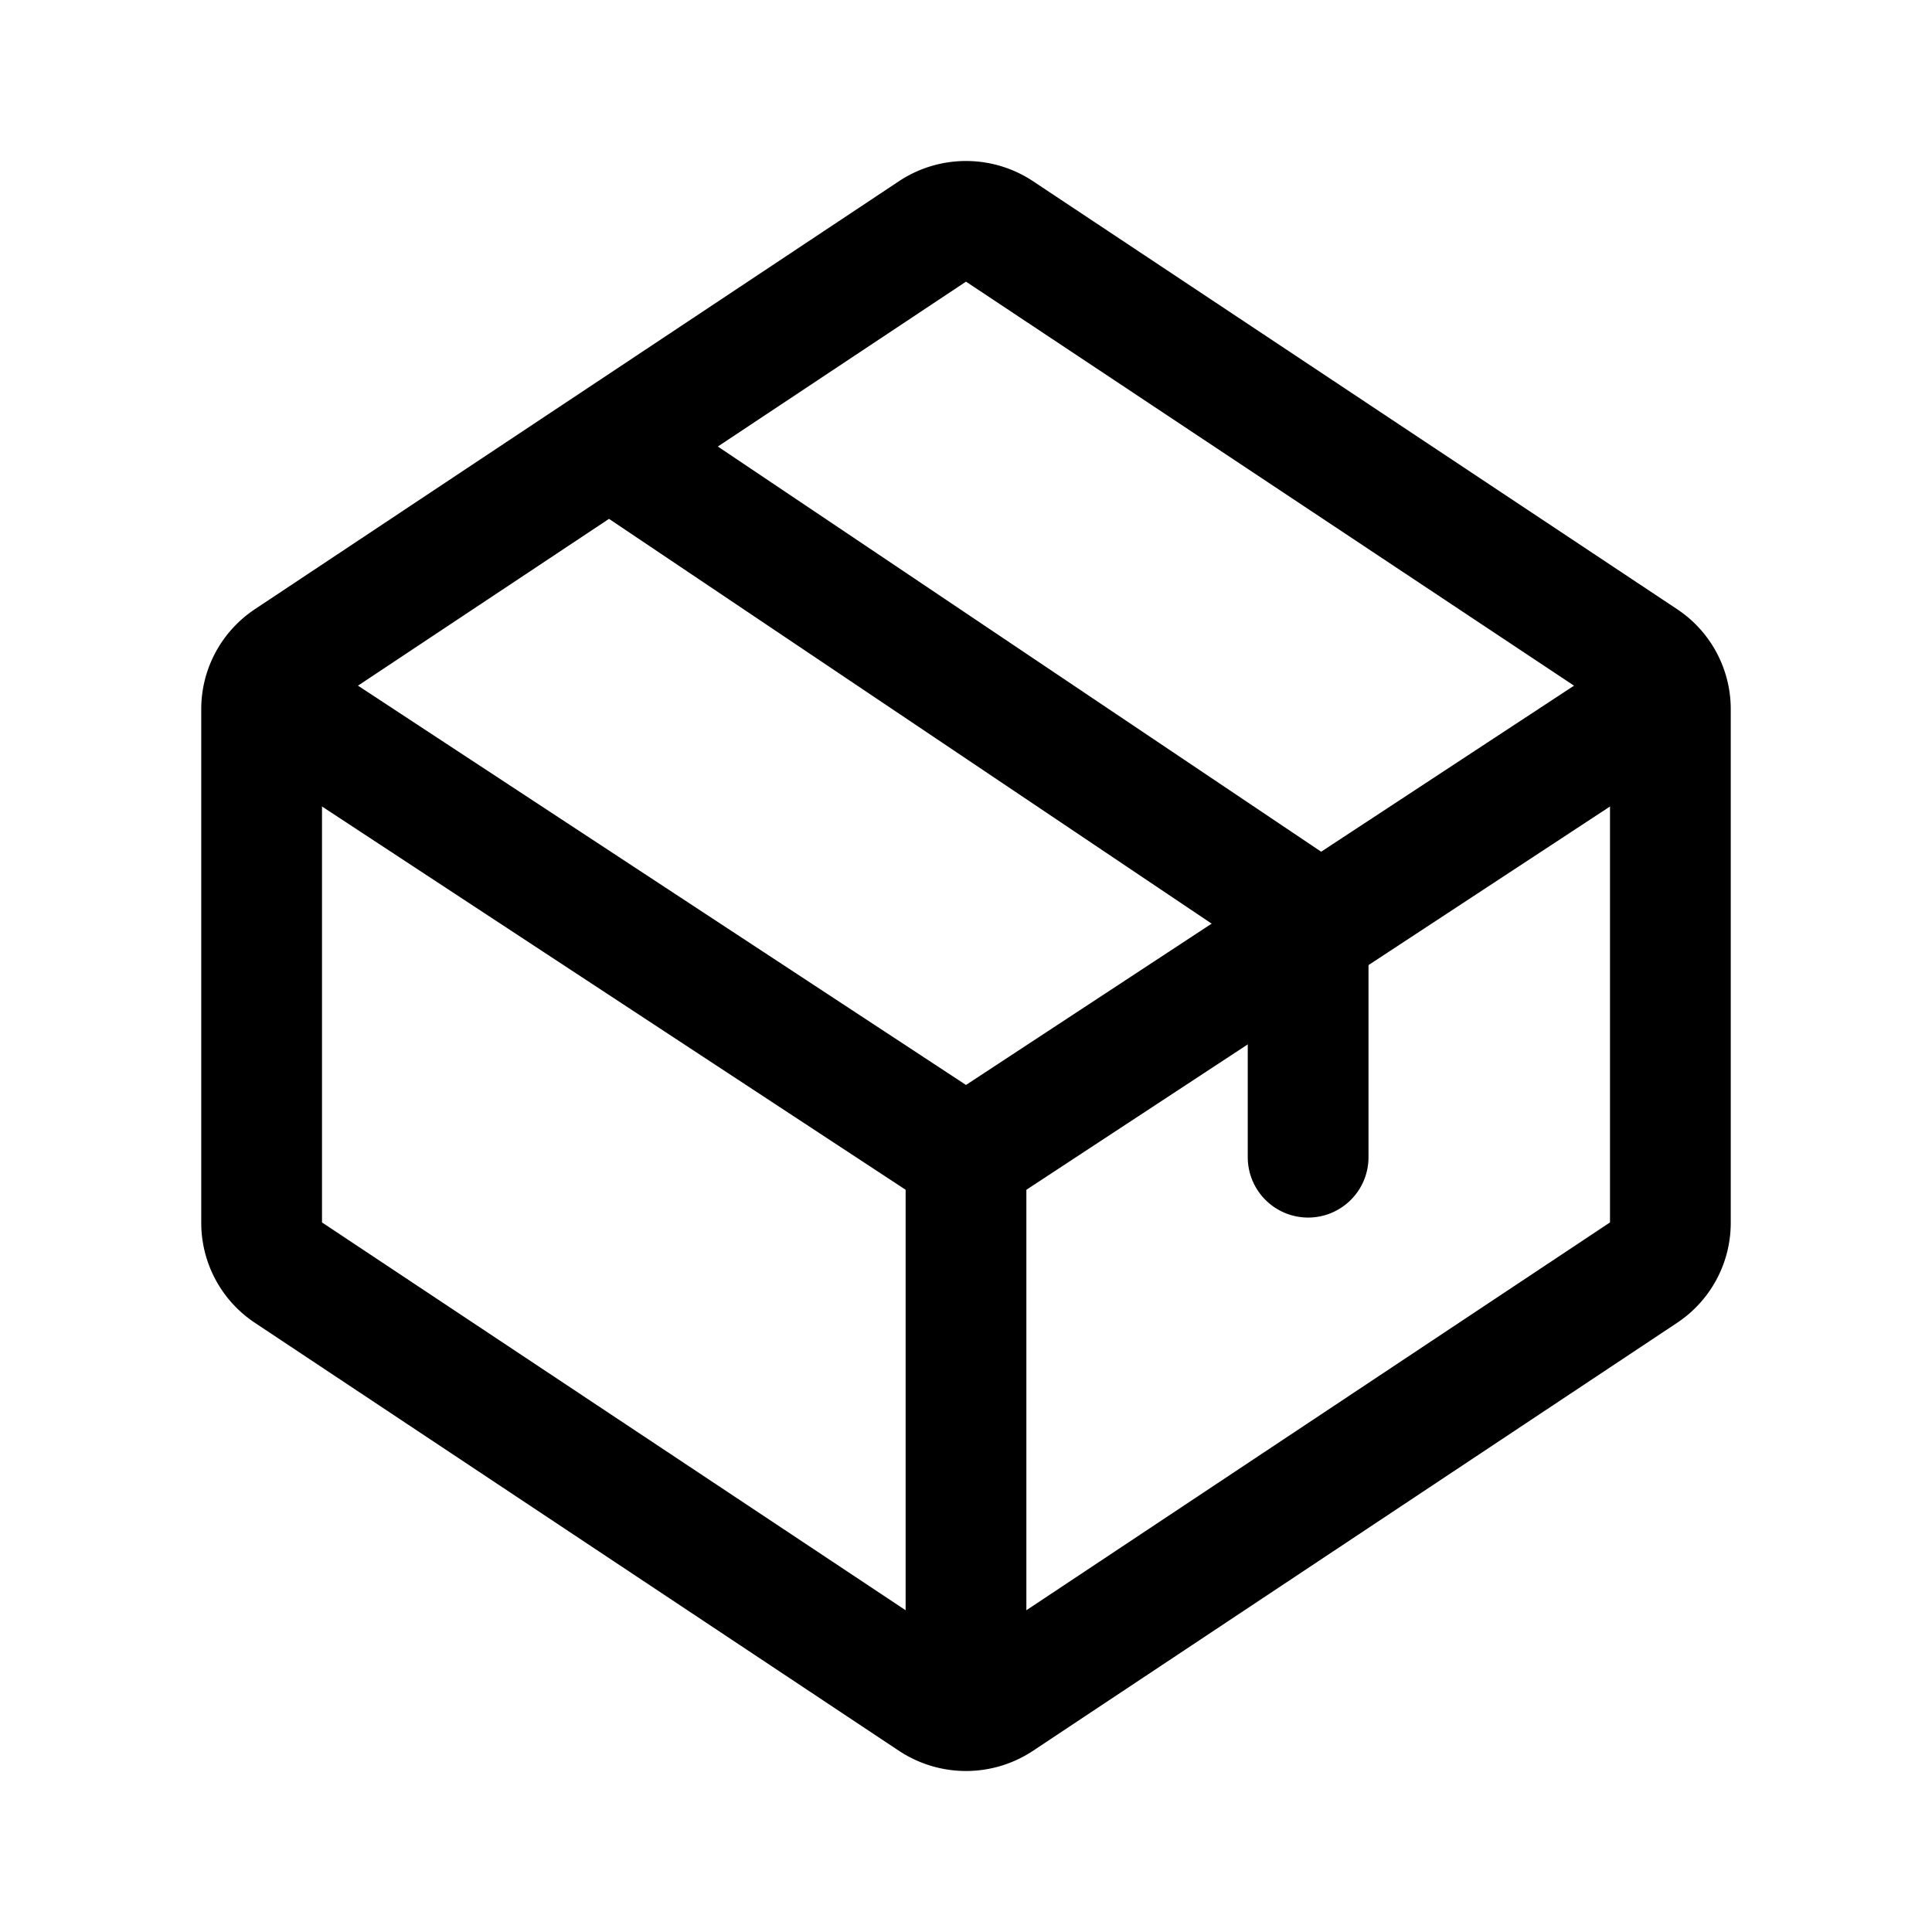 <svg width="192" height="192" viewBox="0 0 192 192" fill="none" xmlns="http://www.w3.org/2000/svg"><path d="M26 70.465c0-1.978.996-3.827 2.655-4.93l64-42.527a6.052 6.052 0 0 1 6.69 0l64 42.527a5.923 5.923 0 0 1 2.655 4.93v51.07a5.924 5.924 0 0 1-2.655 4.93l-64 42.527a6.053 6.053 0 0 1-6.69 0l-64-42.527a5.923 5.923 0 0 1-2.655-4.93v-51.07ZM130 91 63 46m67 47v22m-34 0v54" stroke="#000" stroke-width="12" stroke-linecap="round" stroke-linejoin="round"/><path d="m163 71-67 44-67-44" stroke="#000" stroke-width="12" stroke-linecap="round" stroke-linejoin="round"/></svg>